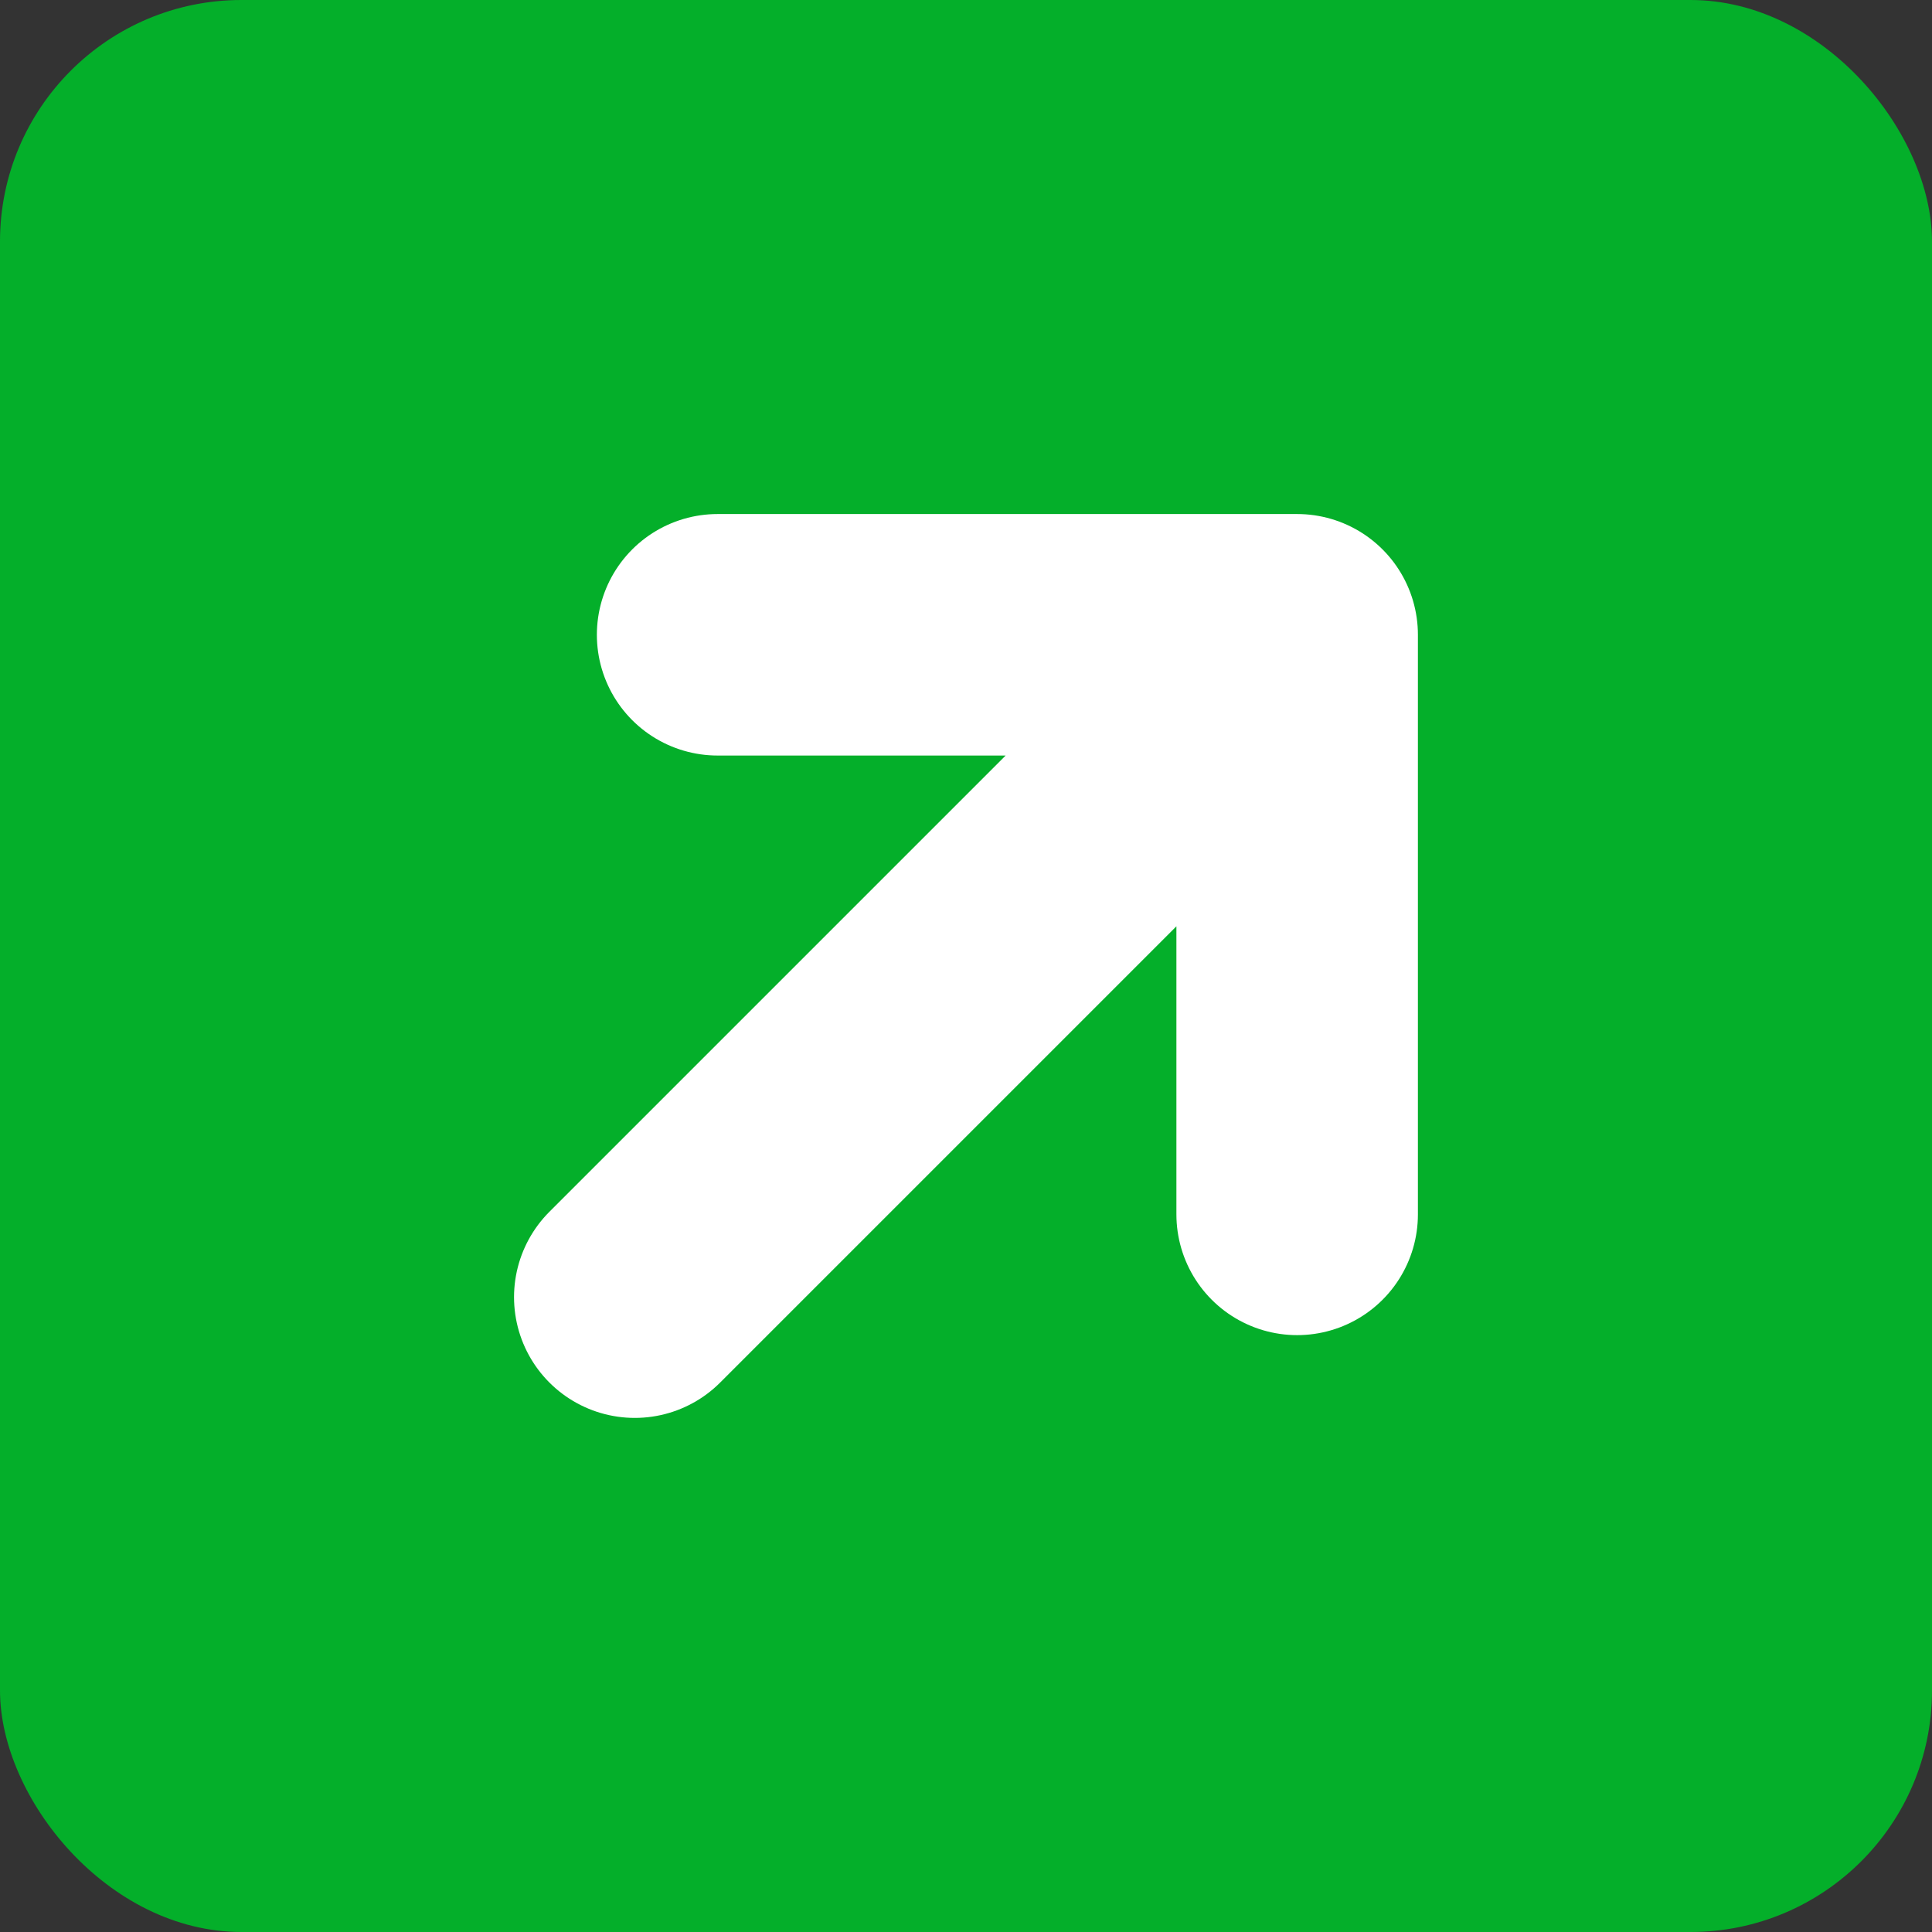 <svg width="32" height="32" viewBox="0 0 32 32" fill="none" xmlns="http://www.w3.org/2000/svg">
<rect x="0" y="0" width="32" height="32" fill="#333333" stroke="none"/>
<rect width="32" height="32" rx="4" fill="#04AF2A"/>
<path d="M21.485 20.114V10.514H11.886M21.485 10.514L10.514 21.485L21.485 10.514Z" stroke="white" stroke-width="4" stroke-linecap="round" stroke-linejoin="round"/>
</svg>
